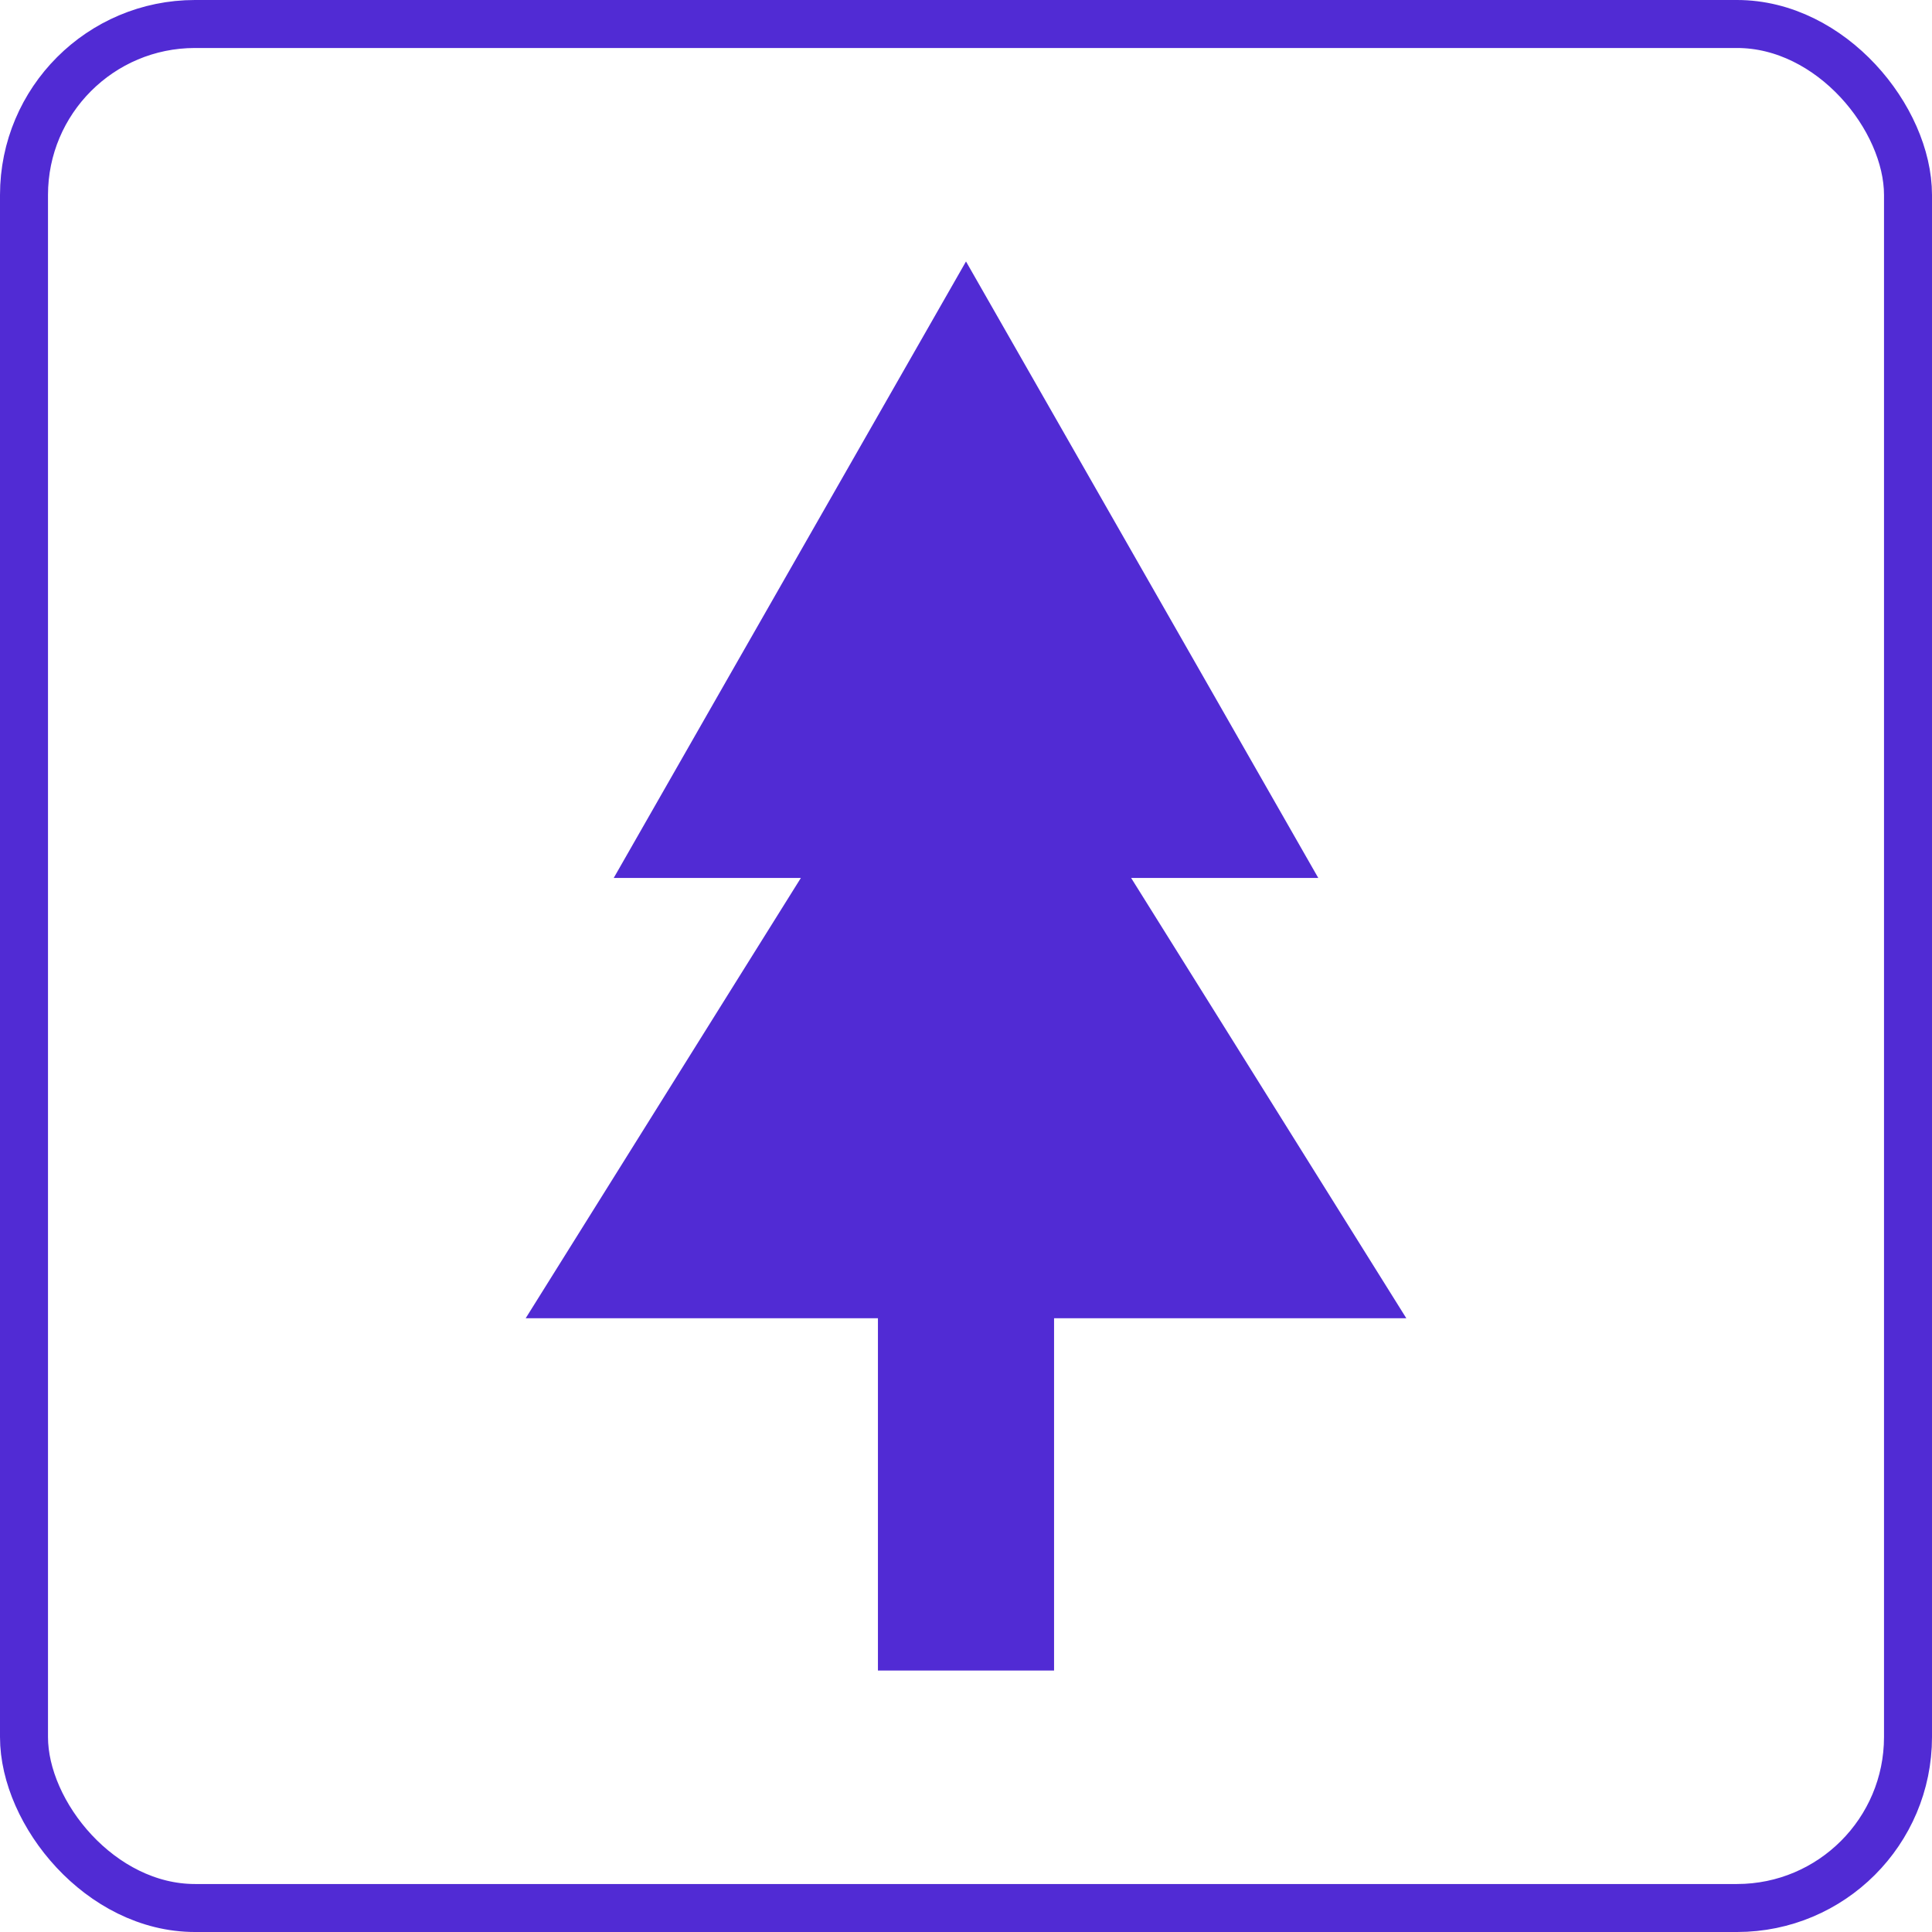 <?xml version="1.0" encoding="UTF-8" standalone="no"?>
<svg
   width="1200pt"
   height="1200pt"
   version="1.1"
   viewBox="0 0 1200 1200"
   id="svg1"
   sodipodi:docname="logo.svg"
   inkscape:version="1.3.2 (1:1.3.2+202311252150+091e20ef0f)"
   inkscape:export-filename="logo.png"
   inkscape:export-xdpi="15.36"
   inkscape:export-ydpi="15.36"
   xmlns:inkscape="http://www.inkscape.org/namespaces/inkscape"
   xmlns:sodipodi="http://sodipodi.sourceforge.net/DTD/sodipodi-0.dtd"
   xmlns="http://www.w3.org/2000/svg"
   xmlns:svg="http://www.w3.org/2000/svg">
  <defs
     id="defs1" />
  <sodipodi:namedview
     id="namedview1"
     pagecolor="#ffffff"
     bordercolor="#000000"
     borderopacity="0.25"
     inkscape:showpageshadow="2"
     inkscape:pageopacity="0.0"
     inkscape:pagecheckerboard="0"
     inkscape:deskcolor="#d1d1d1"
     inkscape:document-units="pt"
     inkscape:zoom="0.38360543"
     inkscape:cx="586.54019"
     inkscape:cy="749.46802"
     inkscape:window-width="1920"
     inkscape:window-height="1143"
     inkscape:window-x="0"
     inkscape:window-y="0"
     inkscape:window-maximized="1"
     inkscape:current-layer="svg1" />
  <path
     d="M 873.498,818.799 702.558,545.3 H 818.799 L 600,162.403 381.201,545.3 H 497.442 L 326.502,818.799 H 545.3 V 1037.597 H 654.7 V 818.799 Z"
     fill-rule="evenodd"
     id="path1"
     style="stroke-width:0.729;fill:#512bd4;fill-opacity:1"
     inkscape:label="Pine" />
  <rect
     style="fill:none;fill-opacity:1;stroke:#512bd4;stroke-width:29.808;stroke-linejoin:round;stroke-dasharray:none;stroke-opacity:1"
     id="rect1"
     width="1170.192"
     height="1170.192"
     x="14.904"
     y="14.904"
     ry="106.213" />
</svg>
